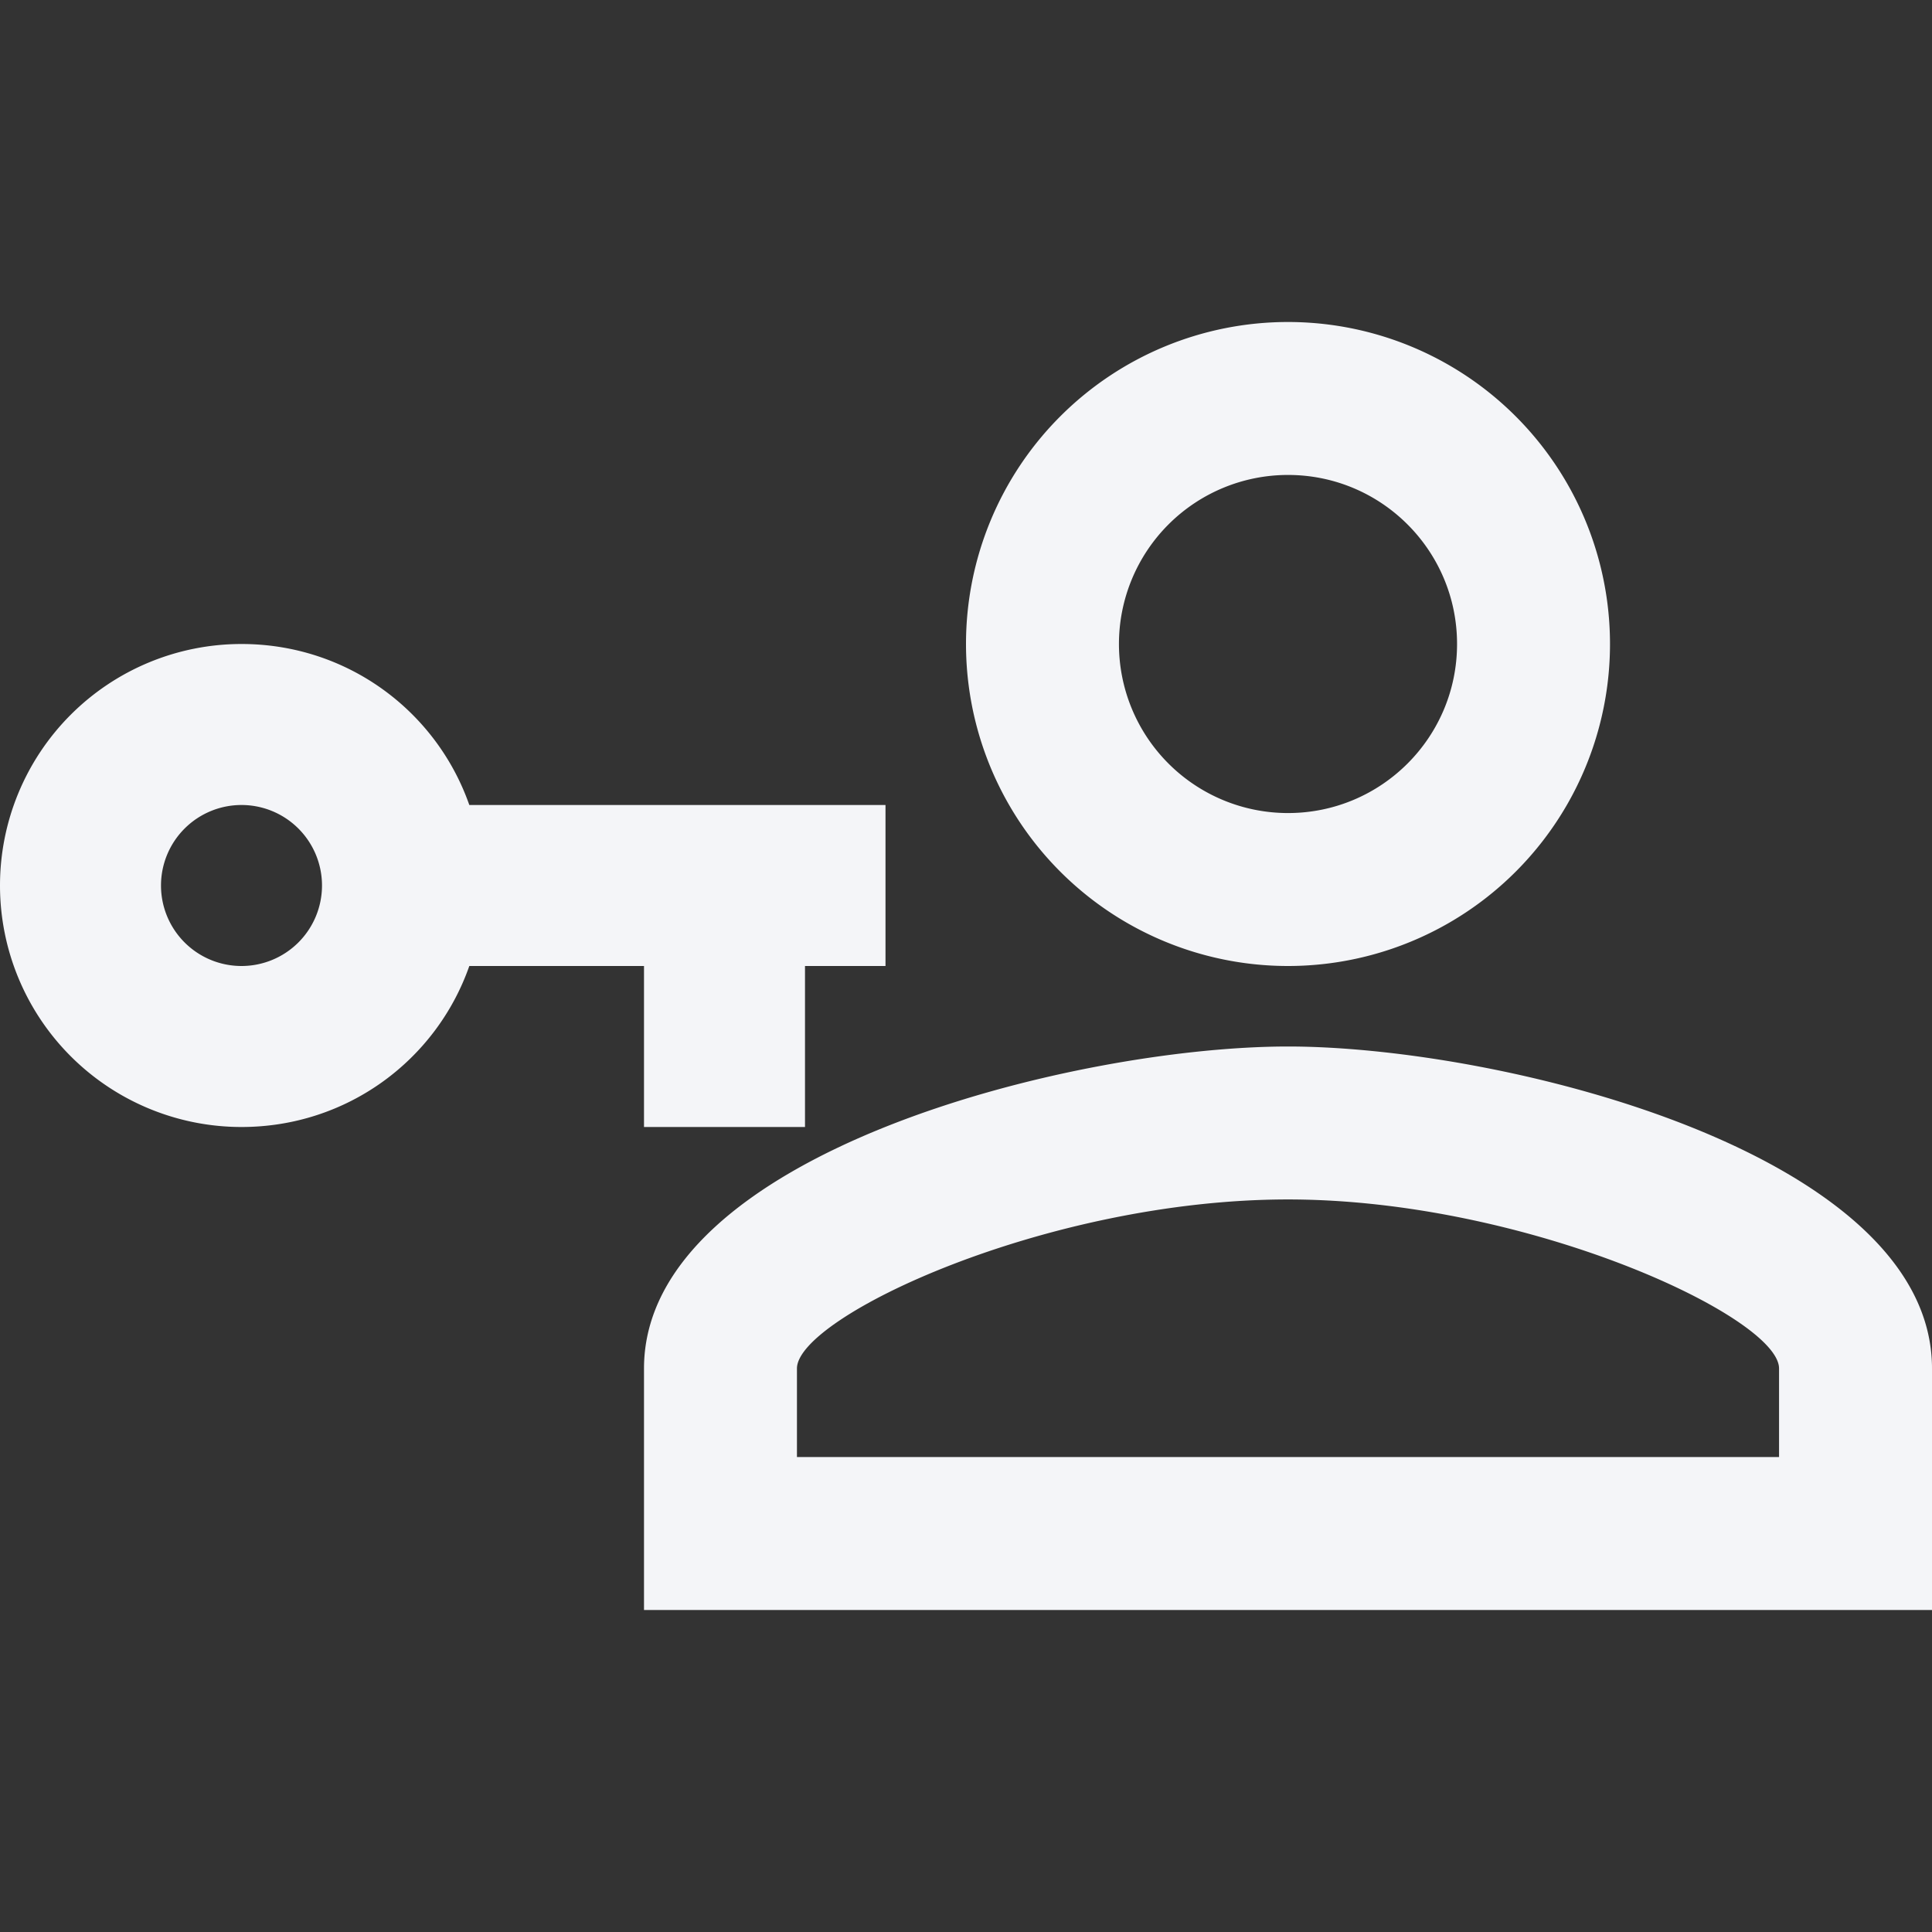 <?xml version="1.0" encoding="UTF-8"?><!DOCTYPE svg PUBLIC "-//W3C//DTD SVG 1.1//EN" "http://www.w3.org/Graphics/SVG/1.1/DTD/svg11.dtd"><svg fill="#f4f5f8" xmlns="http://www.w3.org/2000/svg" xmlns:xlink="http://www.w3.org/1999/xlink" version="1.1" id="mdi-account-key-outline" width="24" height="24" viewBox="0 0 24 24"><rect x="0" y="0" width="24" height="24" fill="#333333" stroke="none"/><path d="M5.83,10C5.42,8.83 4.31,8 3,8A3,3 0 0,0 0,11A3,3 0 0,0 3,14C4.31,14 5.42,13.17 5.83,12H8V14H10V12H11V10H5.83M3,12A1,1 0 0,1 2,11A1,1 0 0,1 3,10A1,1 0 0,1 4,11A1,1 0 0,1 3,12M16,4A4,4 0 0,0 12,8A4,4 0 0,0 16,12A4,4 0 0,0 20,8A4,4 0 0,0 16,4M16,10.1A2.1,2.1 0 0,1 13.9,8A2.1,2.1 0 0,1 16,5.9C17.16,5.9 18.1,6.84 18.1,8C18.1,9.16 17.16,10.1 16,10.1M16,13C13.33,13 8,14.33 8,17V20H24V17C24,14.33 18.67,13 16,13M22.1,18.1H9.9V17C9.9,16.36 13,14.9 16,14.9C18.97,14.9 22.1,16.36 22.1,17V18.1Z" /></svg>